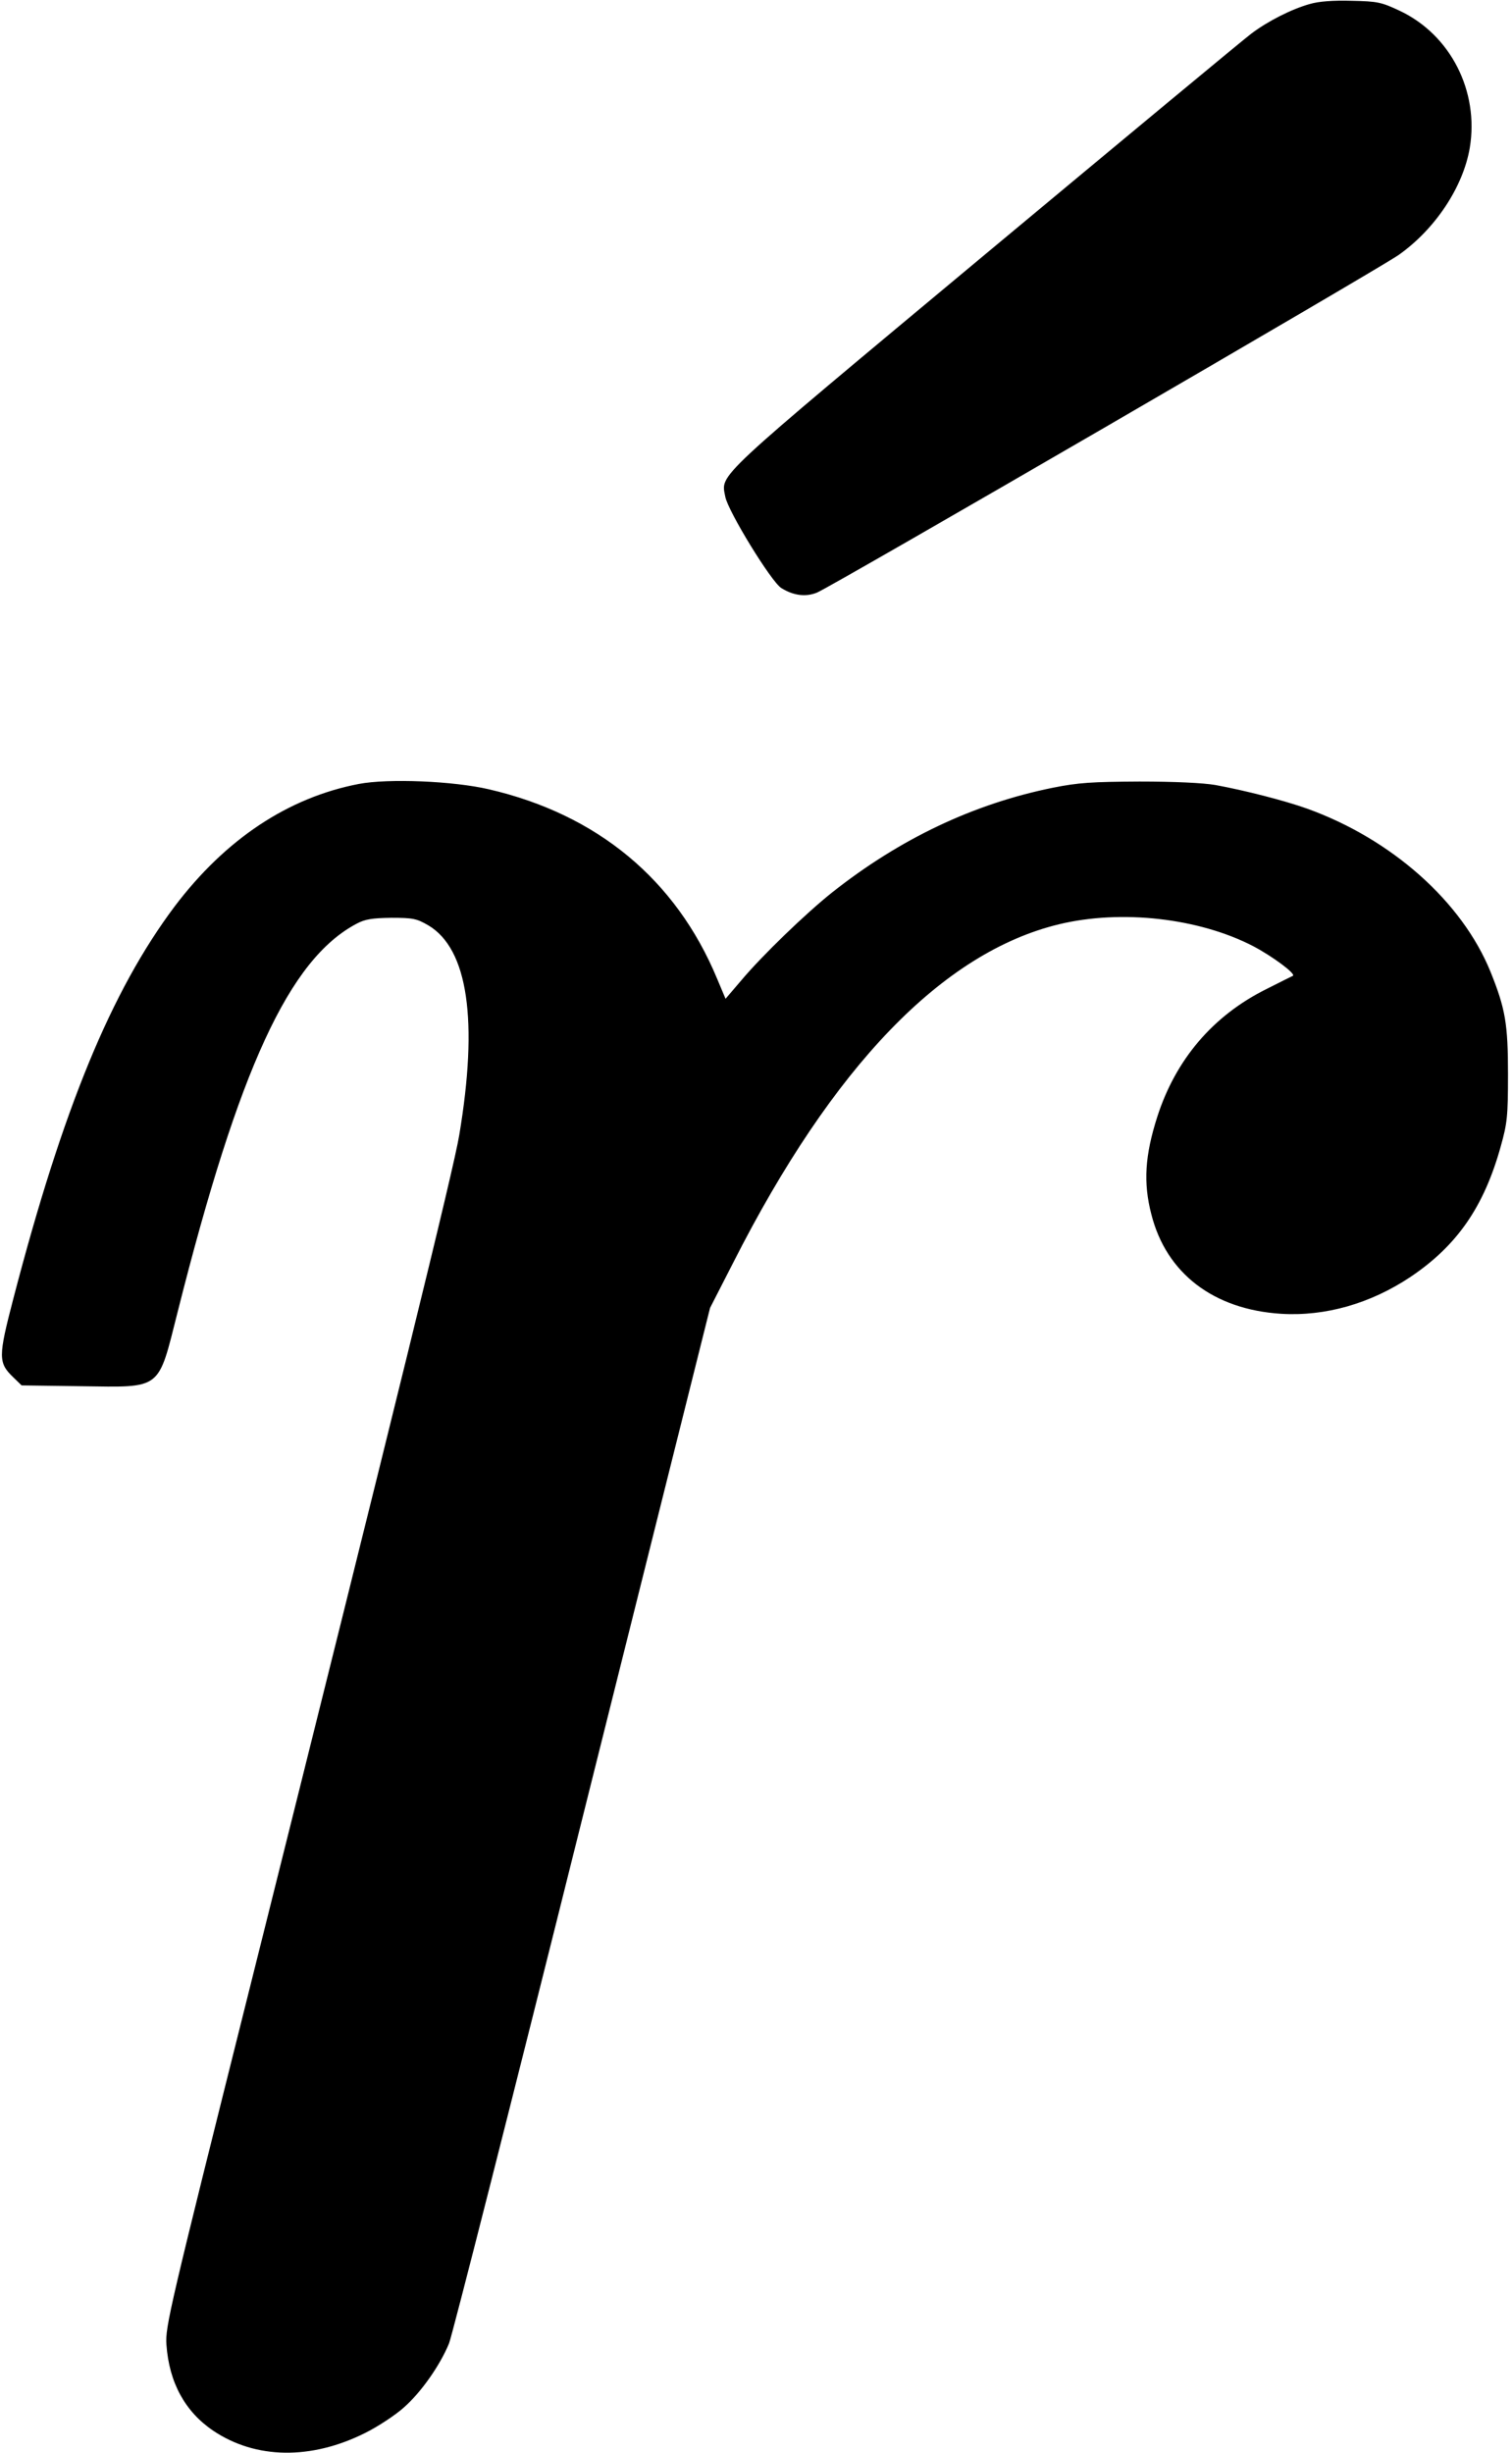 <?xml version="1.0" standalone="no"?>
<!DOCTYPE svg PUBLIC "-//W3C//DTD SVG 20010904//EN"
 "http://www.w3.org/TR/2001/REC-SVG-20010904/DTD/svg10.dtd">
<svg version="1.0" xmlns="http://www.w3.org/2000/svg"
 width="566pt" height="918pt" viewBox="0 0 566 918"
 preserveAspectRatio="xMidYMid meet">
<g transform="translate(0,918) scale(0.1,-0.1)"
fill="#000000" stroke="none">
<path d="M4903 9165 c-68 -19 -157 -64 -219 -111 -27 -20 -475 -392 -995 -825
-1029 -858 -990 -821 -974 -908 10 -54 173 -320 210 -342 45 -28 91 -34 133
-17 51 20 2103 1211 2178 1264 137 97 241 254 266 401 35 212 -72 422 -261
512 -70 33 -84 36 -181 38 -69 2 -123 -2 -157 -12z"/>
<path d="M1343 6246 c-265 -51 -499 -207 -689 -458 -237 -316 -418 -754 -604
-1468 -57 -219 -57 -240 0 -295 l31 -30 222 -3 c306 -4 287 -18 362 278 230
913 418 1320 670 1453 32 17 58 21 130 22 81 0 95 -3 138 -28 149 -88 188
-357 116 -786 -21 -127 -233 -989 -784 -3191 -300 -1198 -317 -1269 -312
-1335 10 -142 70 -251 175 -322 159 -107 367 -110 570 -8 48 24 113 67 144 95
65 57 136 159 169 240 12 30 237 915 499 1965 l478 1910 87 170 c373 735 784
1161 1220 1266 233 56 523 23 726 -82 72 -38 160 -103 149 -111 -3 -1 -48 -24
-100 -50 -199 -99 -339 -263 -408 -478 -46 -144 -53 -246 -22 -365 56 -221
233 -356 486 -372 165 -10 334 38 484 138 174 117 275 262 338 489 24 86 27
111 27 270 0 189 -10 245 -65 382 -107 264 -371 498 -688 612 -84 30 -233 68
-342 88 -47 8 -153 13 -285 13 -178 -1 -228 -4 -323 -23 -297 -60 -573 -191
-827 -392 -98 -78 -261 -235 -340 -329 l-59 -69 -32 76 c-154 370 -448 614
-854 708 -133 31 -376 41 -487 20z"/>
</g>
</svg>
